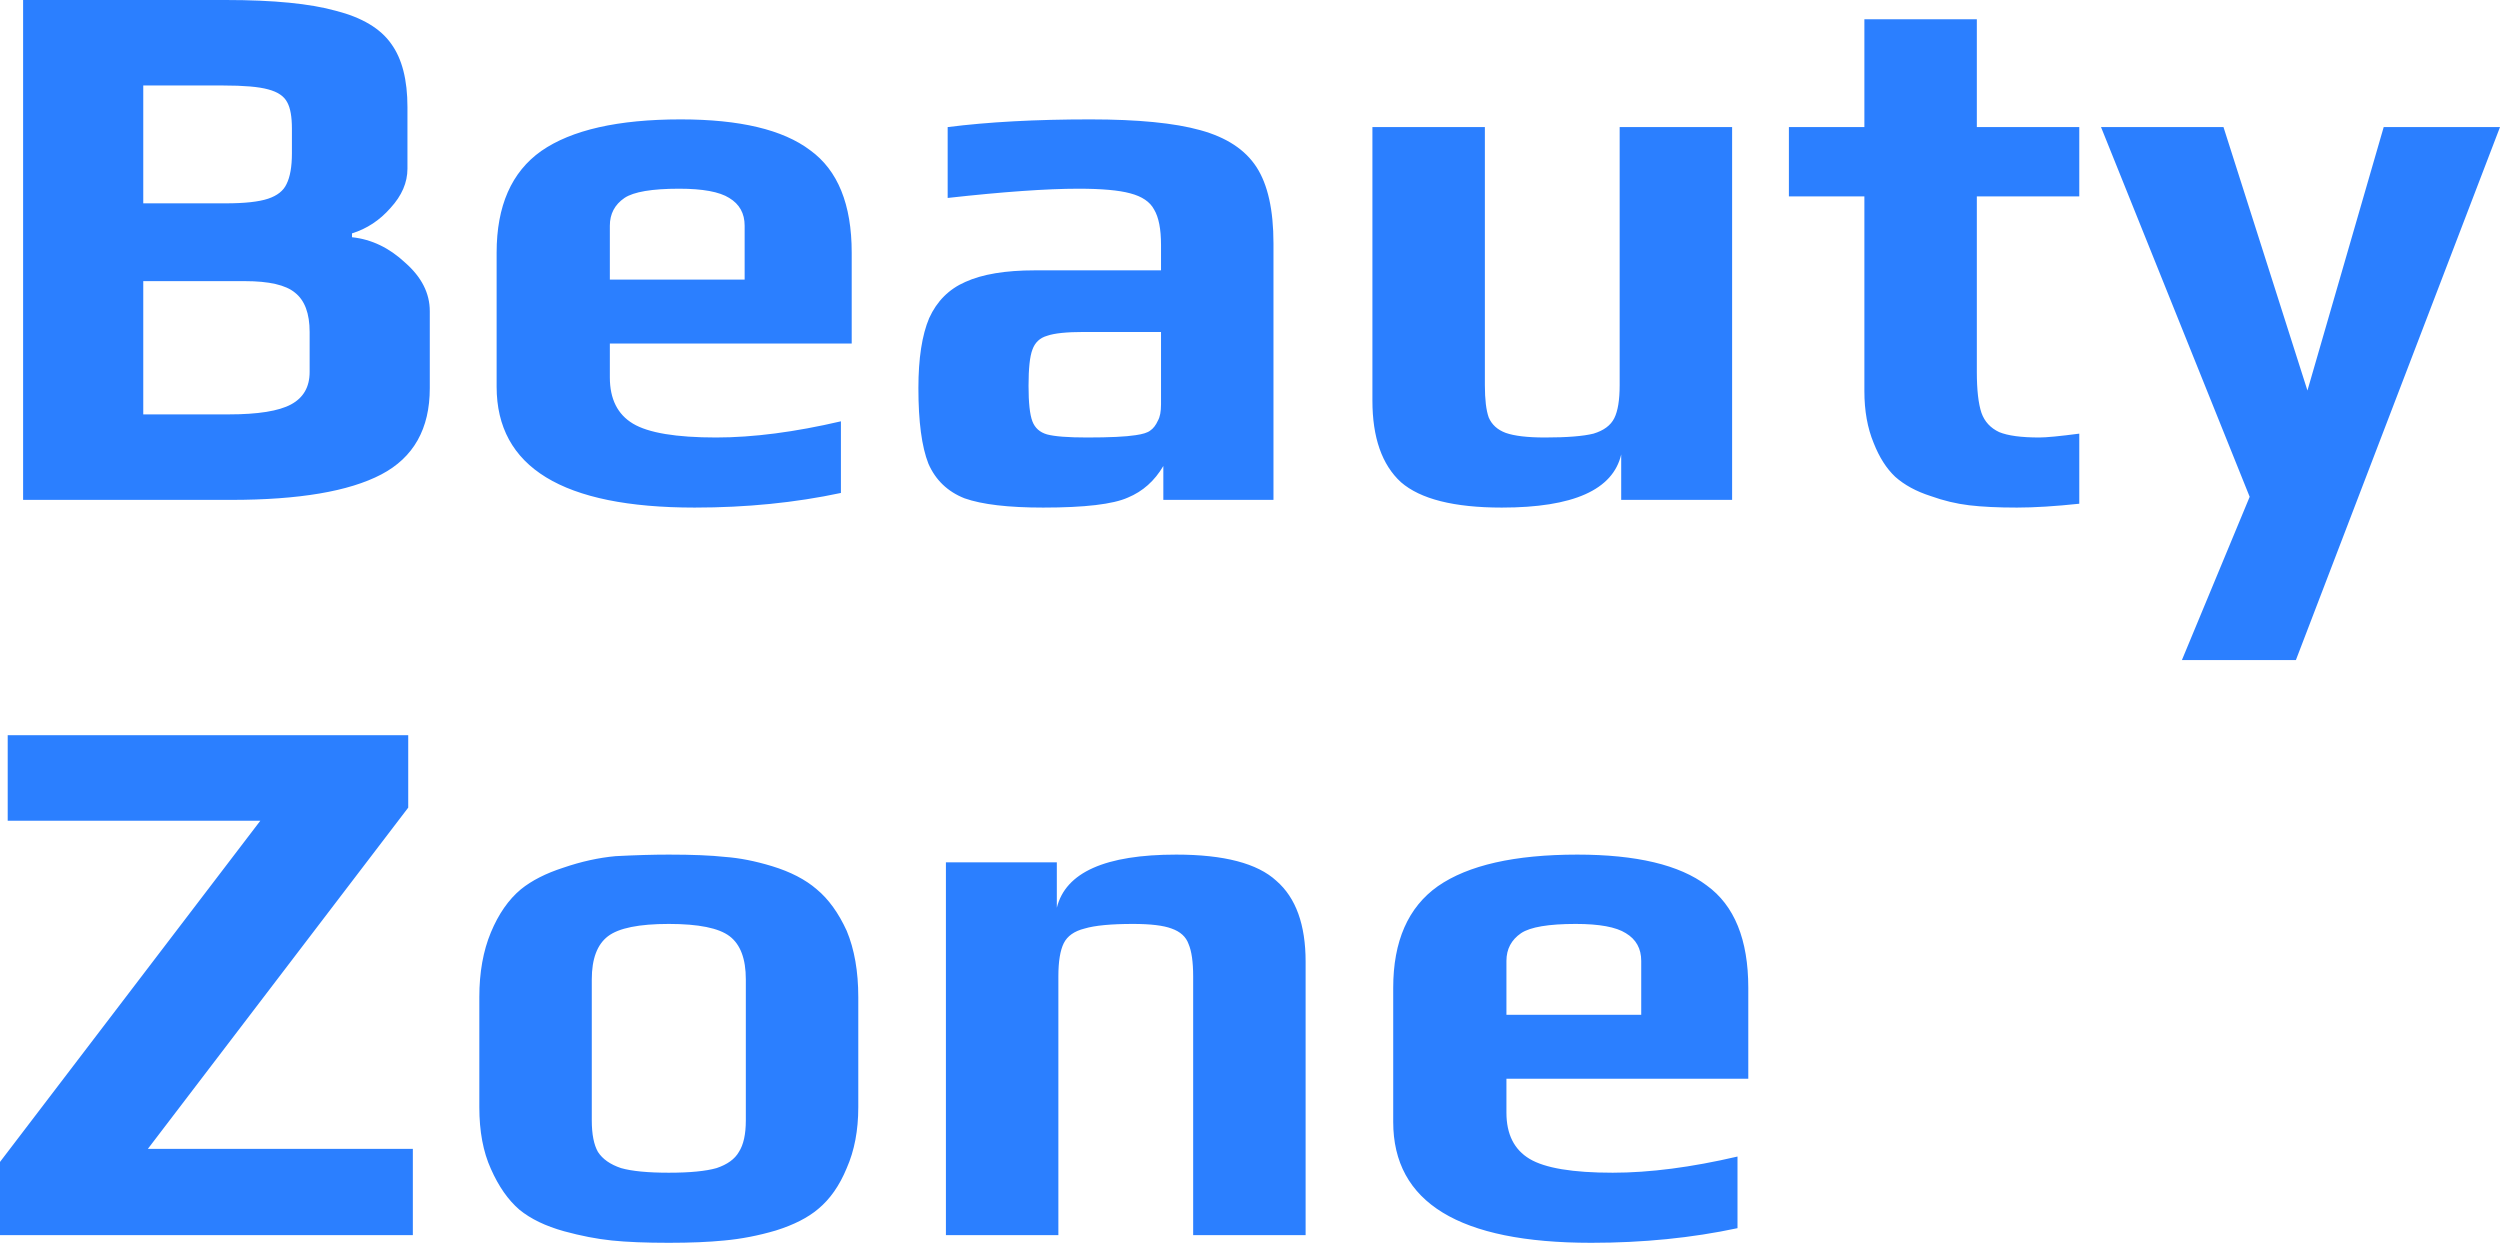 <svg width="71.407" height="35.498" viewBox="0 0 71.407 35.498" fill="none" xmlns="http://www.w3.org/2000/svg" xmlns:xlink="http://www.w3.org/1999/xlink">
	<desc>
			Created with Pixso.
	</desc>
	<defs/>
	<path id="logo" d="M0.66 0L6.446 0C7.81 0 8.859 0.103 9.592 0.308C10.34 0.499 10.868 0.814 11.176 1.254C11.484 1.679 11.638 2.281 11.638 3.058L11.638 4.818C11.638 5.214 11.477 5.588 11.154 5.94C10.846 6.292 10.479 6.534 10.054 6.666L10.054 6.776C10.611 6.835 11.117 7.077 11.572 7.502C12.041 7.913 12.276 8.375 12.276 8.888L12.276 11.088C12.276 12.247 11.814 13.068 10.89 13.552C9.966 14.036 8.536 14.278 6.6 14.278L0.66 14.278L0.66 0ZM6.446 5.808C6.989 5.808 7.392 5.764 7.656 5.676C7.92 5.588 8.096 5.449 8.184 5.258C8.287 5.053 8.338 4.759 8.338 4.378L8.338 3.674C8.338 3.337 8.294 3.087 8.206 2.926C8.118 2.75 7.935 2.625 7.656 2.552C7.392 2.479 6.967 2.442 6.38 2.442L4.092 2.442L4.092 5.808L6.446 5.808ZM6.534 11.836C7.37 11.836 7.964 11.741 8.316 11.55C8.668 11.359 8.844 11.051 8.844 10.626L8.844 9.482C8.844 8.954 8.705 8.58 8.426 8.36C8.162 8.14 7.685 8.03 6.996 8.03L4.092 8.03L4.092 11.836L6.534 11.836ZM19.839 14.498C16.07 14.498 14.185 13.347 14.185 11.044L14.185 7.216C14.185 5.881 14.61 4.913 15.461 4.312C16.326 3.711 17.654 3.41 19.443 3.41C21.13 3.41 22.362 3.703 23.139 4.29C23.931 4.862 24.327 5.837 24.327 7.216L24.327 9.812L17.419 9.812L17.419 10.78C17.419 11.396 17.639 11.836 18.079 12.1C18.519 12.364 19.311 12.496 20.455 12.496C21.511 12.496 22.699 12.342 24.019 12.034L24.019 14.08C22.714 14.359 21.32 14.498 19.839 14.498ZM21.269 7.986L21.269 6.446C21.269 6.094 21.122 5.83 20.829 5.654C20.55 5.478 20.074 5.39 19.399 5.39C18.622 5.39 18.101 5.478 17.837 5.654C17.558 5.845 17.419 6.109 17.419 6.446L17.419 7.986L21.269 7.986ZM29.796 14.498C28.799 14.498 28.051 14.41 27.552 14.234C27.068 14.043 26.723 13.713 26.518 13.244C26.327 12.76 26.232 12.041 26.232 11.088C26.232 10.237 26.335 9.57 26.54 9.086C26.76 8.602 27.105 8.257 27.574 8.052C28.058 7.832 28.718 7.722 29.554 7.722L33.162 7.722L33.162 6.996C33.162 6.541 33.096 6.204 32.964 5.984C32.847 5.764 32.619 5.61 32.282 5.522C31.959 5.434 31.468 5.39 30.808 5.39C29.899 5.39 28.652 5.478 27.068 5.654L27.068 3.63C28.227 3.483 29.583 3.41 31.138 3.41C32.502 3.41 33.551 3.513 34.284 3.718C35.032 3.923 35.567 4.275 35.89 4.774C36.213 5.273 36.374 5.999 36.374 6.952L36.374 14.278L33.228 14.278L33.228 13.31C32.979 13.735 32.641 14.036 32.216 14.212C31.791 14.403 30.984 14.498 29.796 14.498ZM31.05 12.496C31.695 12.496 32.157 12.474 32.436 12.43C32.641 12.401 32.781 12.357 32.854 12.298C32.942 12.239 33.015 12.144 33.074 12.012C33.133 11.909 33.162 11.755 33.162 11.55L33.162 9.482L30.962 9.482C30.463 9.482 30.111 9.519 29.906 9.592C29.701 9.651 29.561 9.783 29.488 9.988C29.415 10.179 29.378 10.523 29.378 11.022C29.378 11.506 29.415 11.843 29.488 12.034C29.561 12.225 29.701 12.349 29.906 12.408C30.126 12.467 30.507 12.496 31.05 12.496ZM42.896 14.498C41.532 14.498 40.571 14.256 40.014 13.772C39.471 13.273 39.2 12.496 39.2 11.44L39.2 3.63L42.412 3.63L42.412 11C42.412 11.411 42.449 11.719 42.522 11.924C42.61 12.129 42.771 12.276 43.006 12.364C43.255 12.452 43.629 12.496 44.128 12.496C44.759 12.496 45.221 12.459 45.514 12.386C45.807 12.298 46.005 12.151 46.108 11.946C46.211 11.741 46.262 11.425 46.262 11L46.262 3.63L49.474 3.63L49.474 14.278L46.306 14.278L46.306 12.98C46.071 13.992 44.935 14.498 42.896 14.498ZM57.608 14.498C57.065 14.498 56.611 14.476 56.244 14.432C55.877 14.388 55.511 14.3 55.144 14.168C54.733 14.036 54.396 13.853 54.132 13.618C53.883 13.383 53.677 13.061 53.516 12.65C53.34 12.225 53.252 11.733 53.252 11.176L53.252 5.61L51.096 5.61L51.096 3.63L53.252 3.63L53.252 0.55L56.464 0.55L56.464 3.63L59.39 3.63L59.39 5.61L56.464 5.61L56.464 10.626C56.464 11.139 56.508 11.528 56.596 11.792C56.684 12.041 56.853 12.225 57.102 12.342C57.351 12.445 57.733 12.496 58.246 12.496C58.451 12.496 58.833 12.459 59.39 12.386L59.39 14.388C58.701 14.461 58.107 14.498 57.608 14.498ZM64.257 14.19L60.011 3.63L63.509 3.63L65.907 11.154L68.085 3.63L71.407 3.63L65.577 18.854L62.321 18.854L64.257 14.19ZM0 33.188L7.436 23.442L0.22 23.442L0.22 21L11.66 21L11.66 23.068L4.224 32.814L11.792 32.814L11.792 35.278L0 35.278L0 33.188ZM19.103 35.498C18.443 35.498 17.9 35.476 17.475 35.432C17.049 35.388 16.595 35.3 16.111 35.168C15.583 35.021 15.158 34.816 14.835 34.552C14.512 34.273 14.241 33.885 14.021 33.386C13.801 32.902 13.691 32.315 13.691 31.626L13.691 28.48C13.691 27.776 13.801 27.16 14.021 26.632C14.241 26.104 14.527 25.693 14.879 25.4C15.187 25.151 15.59 24.945 16.089 24.784C16.602 24.608 17.101 24.498 17.585 24.454C18.142 24.425 18.648 24.41 19.103 24.41C19.777 24.41 20.313 24.432 20.709 24.476C21.119 24.505 21.567 24.593 22.051 24.74C22.579 24.901 23.004 25.121 23.327 25.4C23.664 25.679 23.95 26.075 24.185 26.588C24.405 27.116 24.515 27.747 24.515 28.48L24.515 31.626C24.515 32.286 24.405 32.865 24.185 33.364C23.98 33.863 23.708 34.251 23.371 34.53C23.078 34.779 22.674 34.985 22.161 35.146C21.662 35.293 21.171 35.388 20.687 35.432C20.247 35.476 19.719 35.498 19.103 35.498ZM19.103 33.496C19.704 33.496 20.159 33.452 20.467 33.364C20.775 33.261 20.988 33.107 21.105 32.902C21.237 32.697 21.303 32.396 21.303 32L21.303 27.974C21.303 27.387 21.149 26.977 20.841 26.742C20.533 26.507 19.953 26.39 19.103 26.39C18.252 26.39 17.673 26.507 17.365 26.742C17.057 26.977 16.903 27.387 16.903 27.974L16.903 32C16.903 32.396 16.962 32.697 17.079 32.902C17.211 33.107 17.431 33.261 17.739 33.364C18.047 33.452 18.502 33.496 19.103 33.496ZM27.018 24.63L30.186 24.63L30.186 25.928C30.436 24.916 31.572 24.41 33.596 24.41C34.96 24.41 35.914 24.659 36.456 25.158C37.014 25.642 37.292 26.412 37.292 27.468L37.292 35.278L34.08 35.278L34.08 27.886C34.08 27.475 34.036 27.167 33.948 26.962C33.875 26.757 33.714 26.61 33.464 26.522C33.23 26.434 32.863 26.39 32.364 26.39C31.734 26.39 31.272 26.434 30.978 26.522C30.685 26.595 30.487 26.735 30.384 26.94C30.282 27.145 30.23 27.461 30.23 27.886L30.23 35.278L27.018 35.278L27.018 24.63ZM45.448 35.498C41.679 35.498 39.794 34.347 39.794 32.044L39.794 28.216C39.794 26.881 40.22 25.913 41.07 25.312C41.936 24.711 43.263 24.41 45.052 24.41C46.739 24.41 47.971 24.703 48.748 25.29C49.54 25.862 49.936 26.837 49.936 28.216L49.936 30.812L43.028 30.812L43.028 31.78C43.028 32.396 43.248 32.836 43.688 33.1C44.128 33.364 44.92 33.496 46.064 33.496C47.12 33.496 48.308 33.342 49.628 33.034L49.628 35.08C48.323 35.359 46.93 35.498 45.448 35.498ZM46.878 28.986L46.878 27.446C46.878 27.094 46.732 26.83 46.438 26.654C46.16 26.478 45.683 26.39 45.008 26.39C44.231 26.39 43.71 26.478 43.446 26.654C43.168 26.845 43.028 27.109 43.028 27.446L43.028 28.986L46.878 28.986Z" fill="#2B7FFF" fill-opacity="1" fill-rule="evenodd"/>
</svg>

